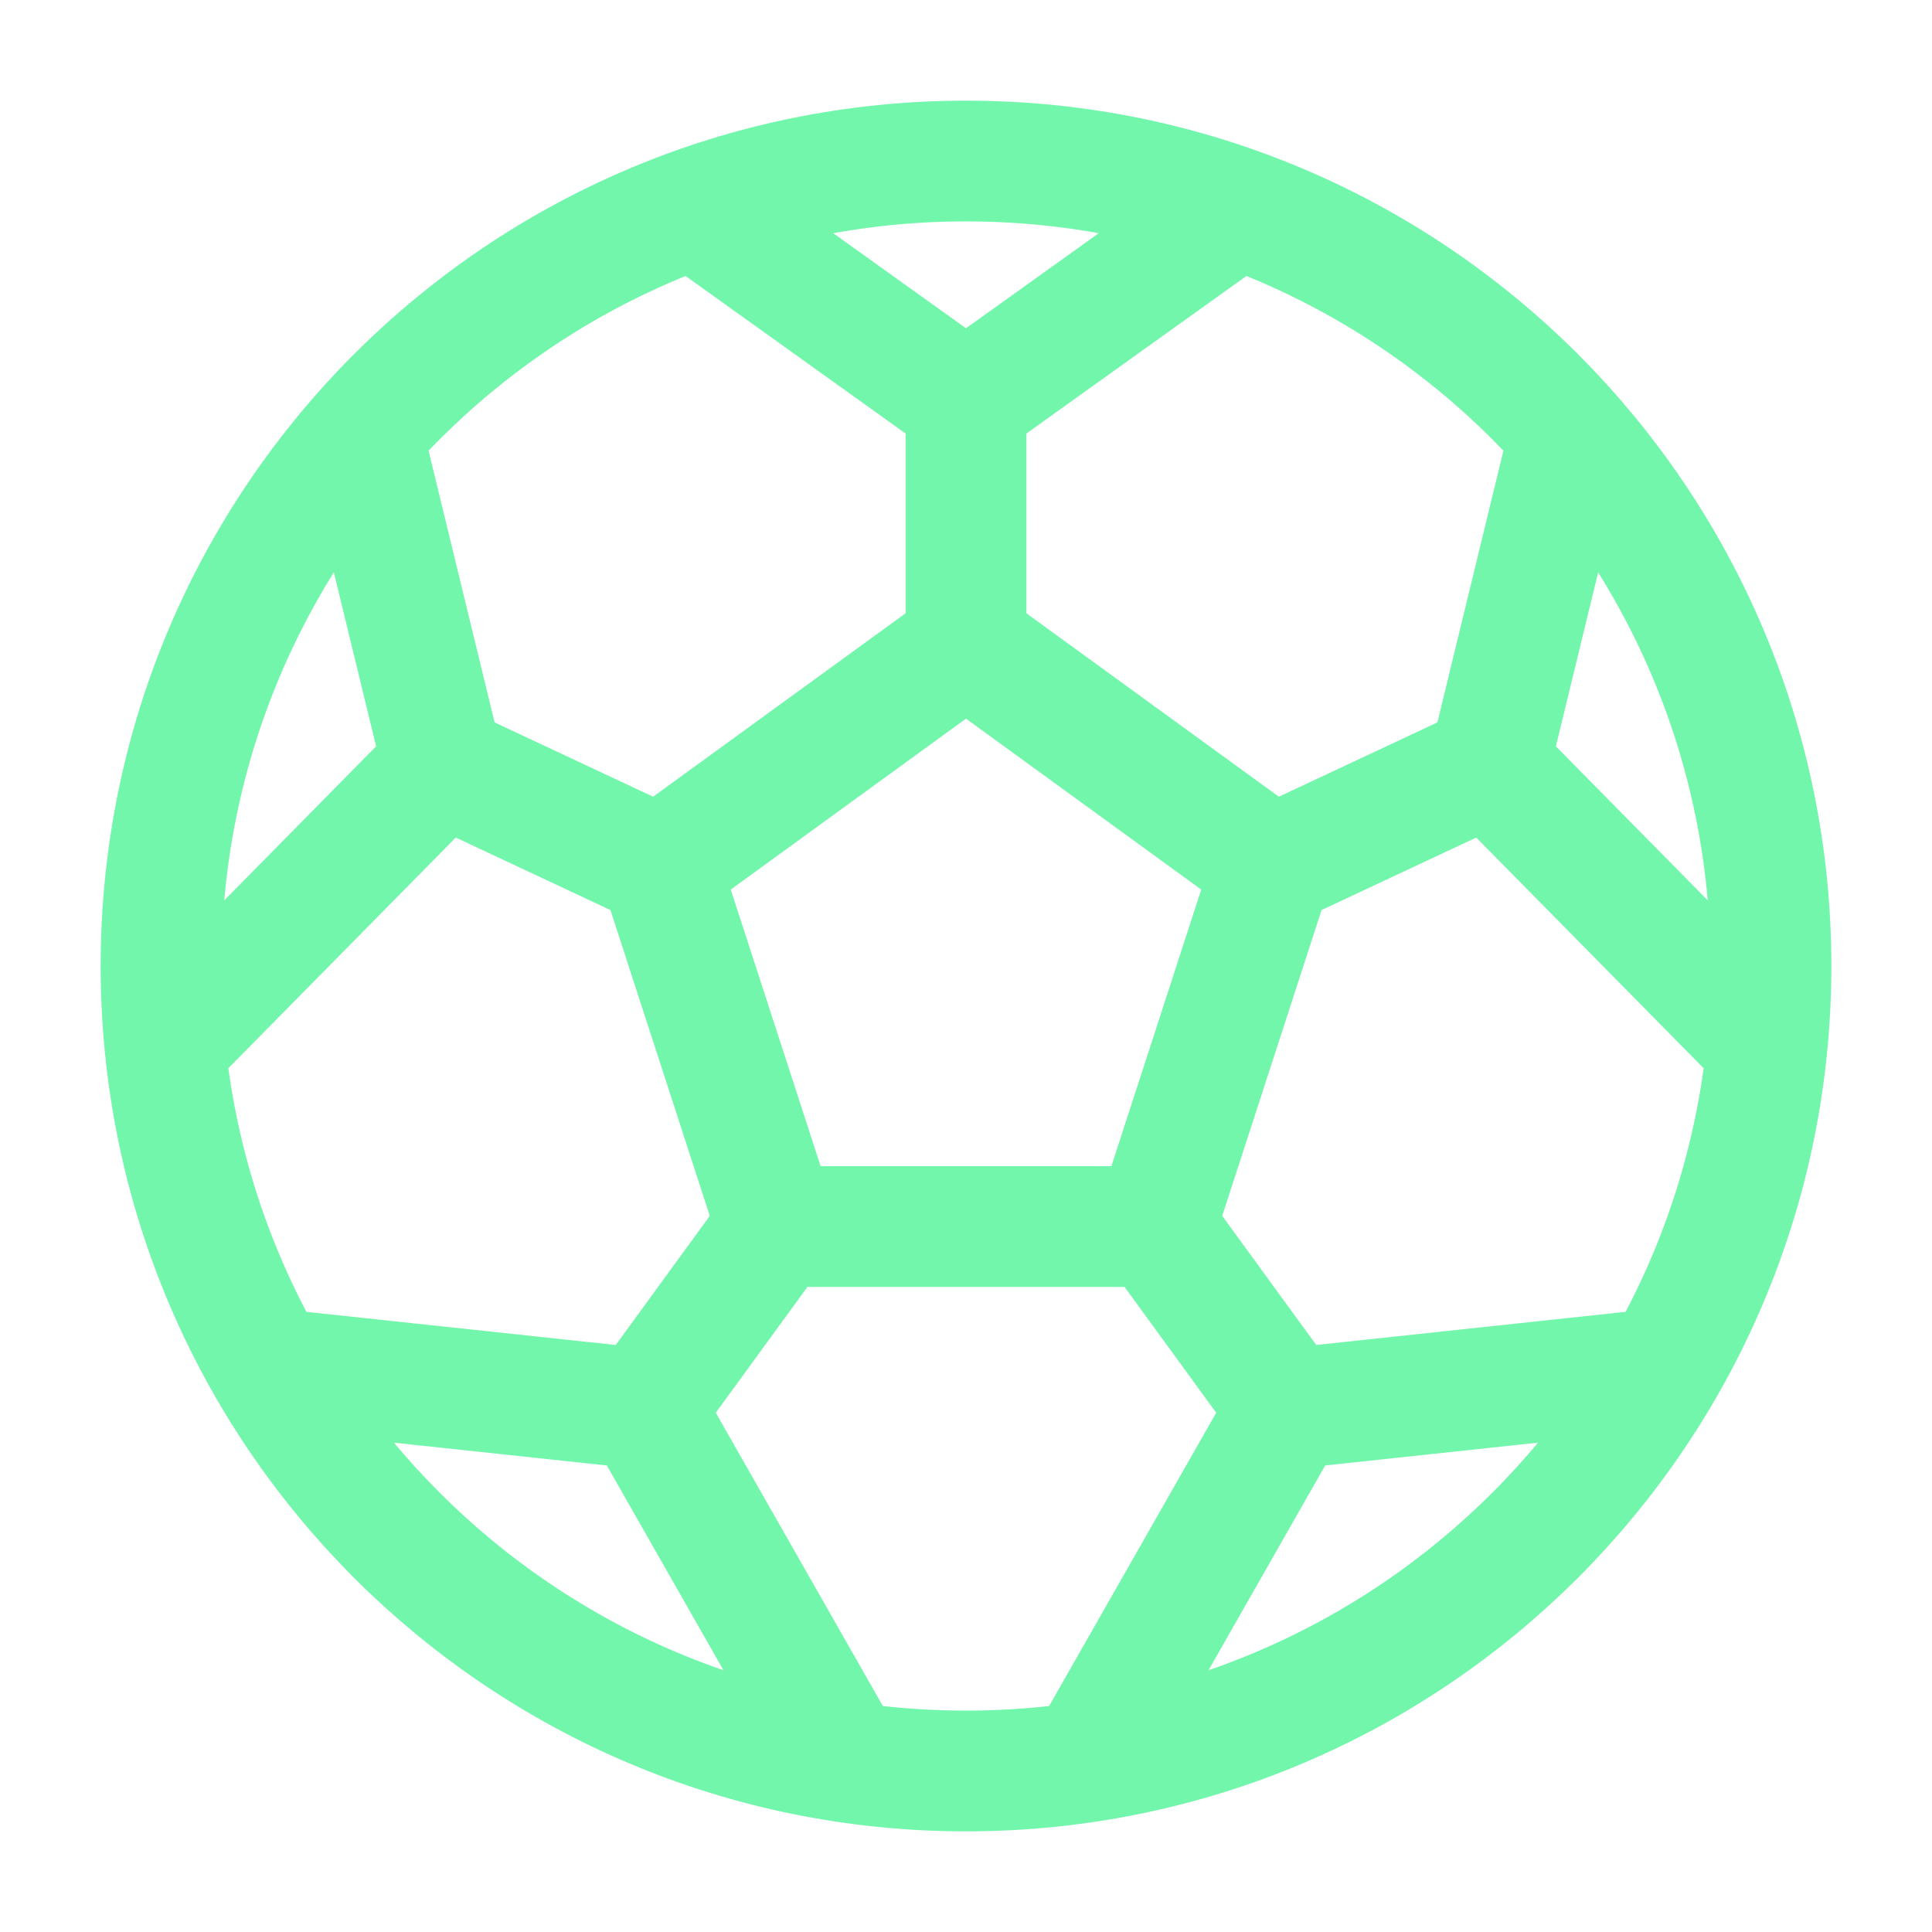<svg width="32" height="32" fill="none" xmlns="http://www.w3.org/2000/svg"><path d="M16 10.667l5.072 3.685L16 10.667zm0 0l-5.072 3.685L16 10.667zm0 0v-4 4zm5.072 3.685l-1.937 5.963 1.937-5.963zm0 0l3.595-1.685-3.595 1.685zm-1.937 5.963h-6.27 6.27zm0 0l2.198 3.018-2.198-3.018zm-6.27 0l-1.937-5.963 1.937 5.963zm0 0l-2.198 3.018 2.198-3.018zm-1.937-5.963l-3.595-1.685 3.595 1.685zm-3.595-1.685l-4.6 4.666 4.6-4.666zm0 0L6 7.18l1.333 5.486zm17.334 0l4.6 4.666-4.6-4.666zm0 0L26 7.18l-1.333 5.486zm-8.667-6l-4.5-3.222L16 6.667zm0 0l4.5-3.222L16 6.667zm-5.333 16.666l-6.217-.666 6.217.666zm0 0L14 29.184l-3.333-5.85zm10.666 0l6.217-.666-6.217.666zm0 0L18 29.184l3.333-5.85zm8-7.333c0 7.364-5.97 13.333-13.333 13.333-7.364 0-13.333-5.97-13.333-13.333C2.667 8.636 8.637 2.667 16 2.667c7.364 0 13.333 5.97 13.333 13.333z" stroke="#72F6AB" stroke-width="2" stroke-linecap="round" stroke-linejoin="round"/></svg>